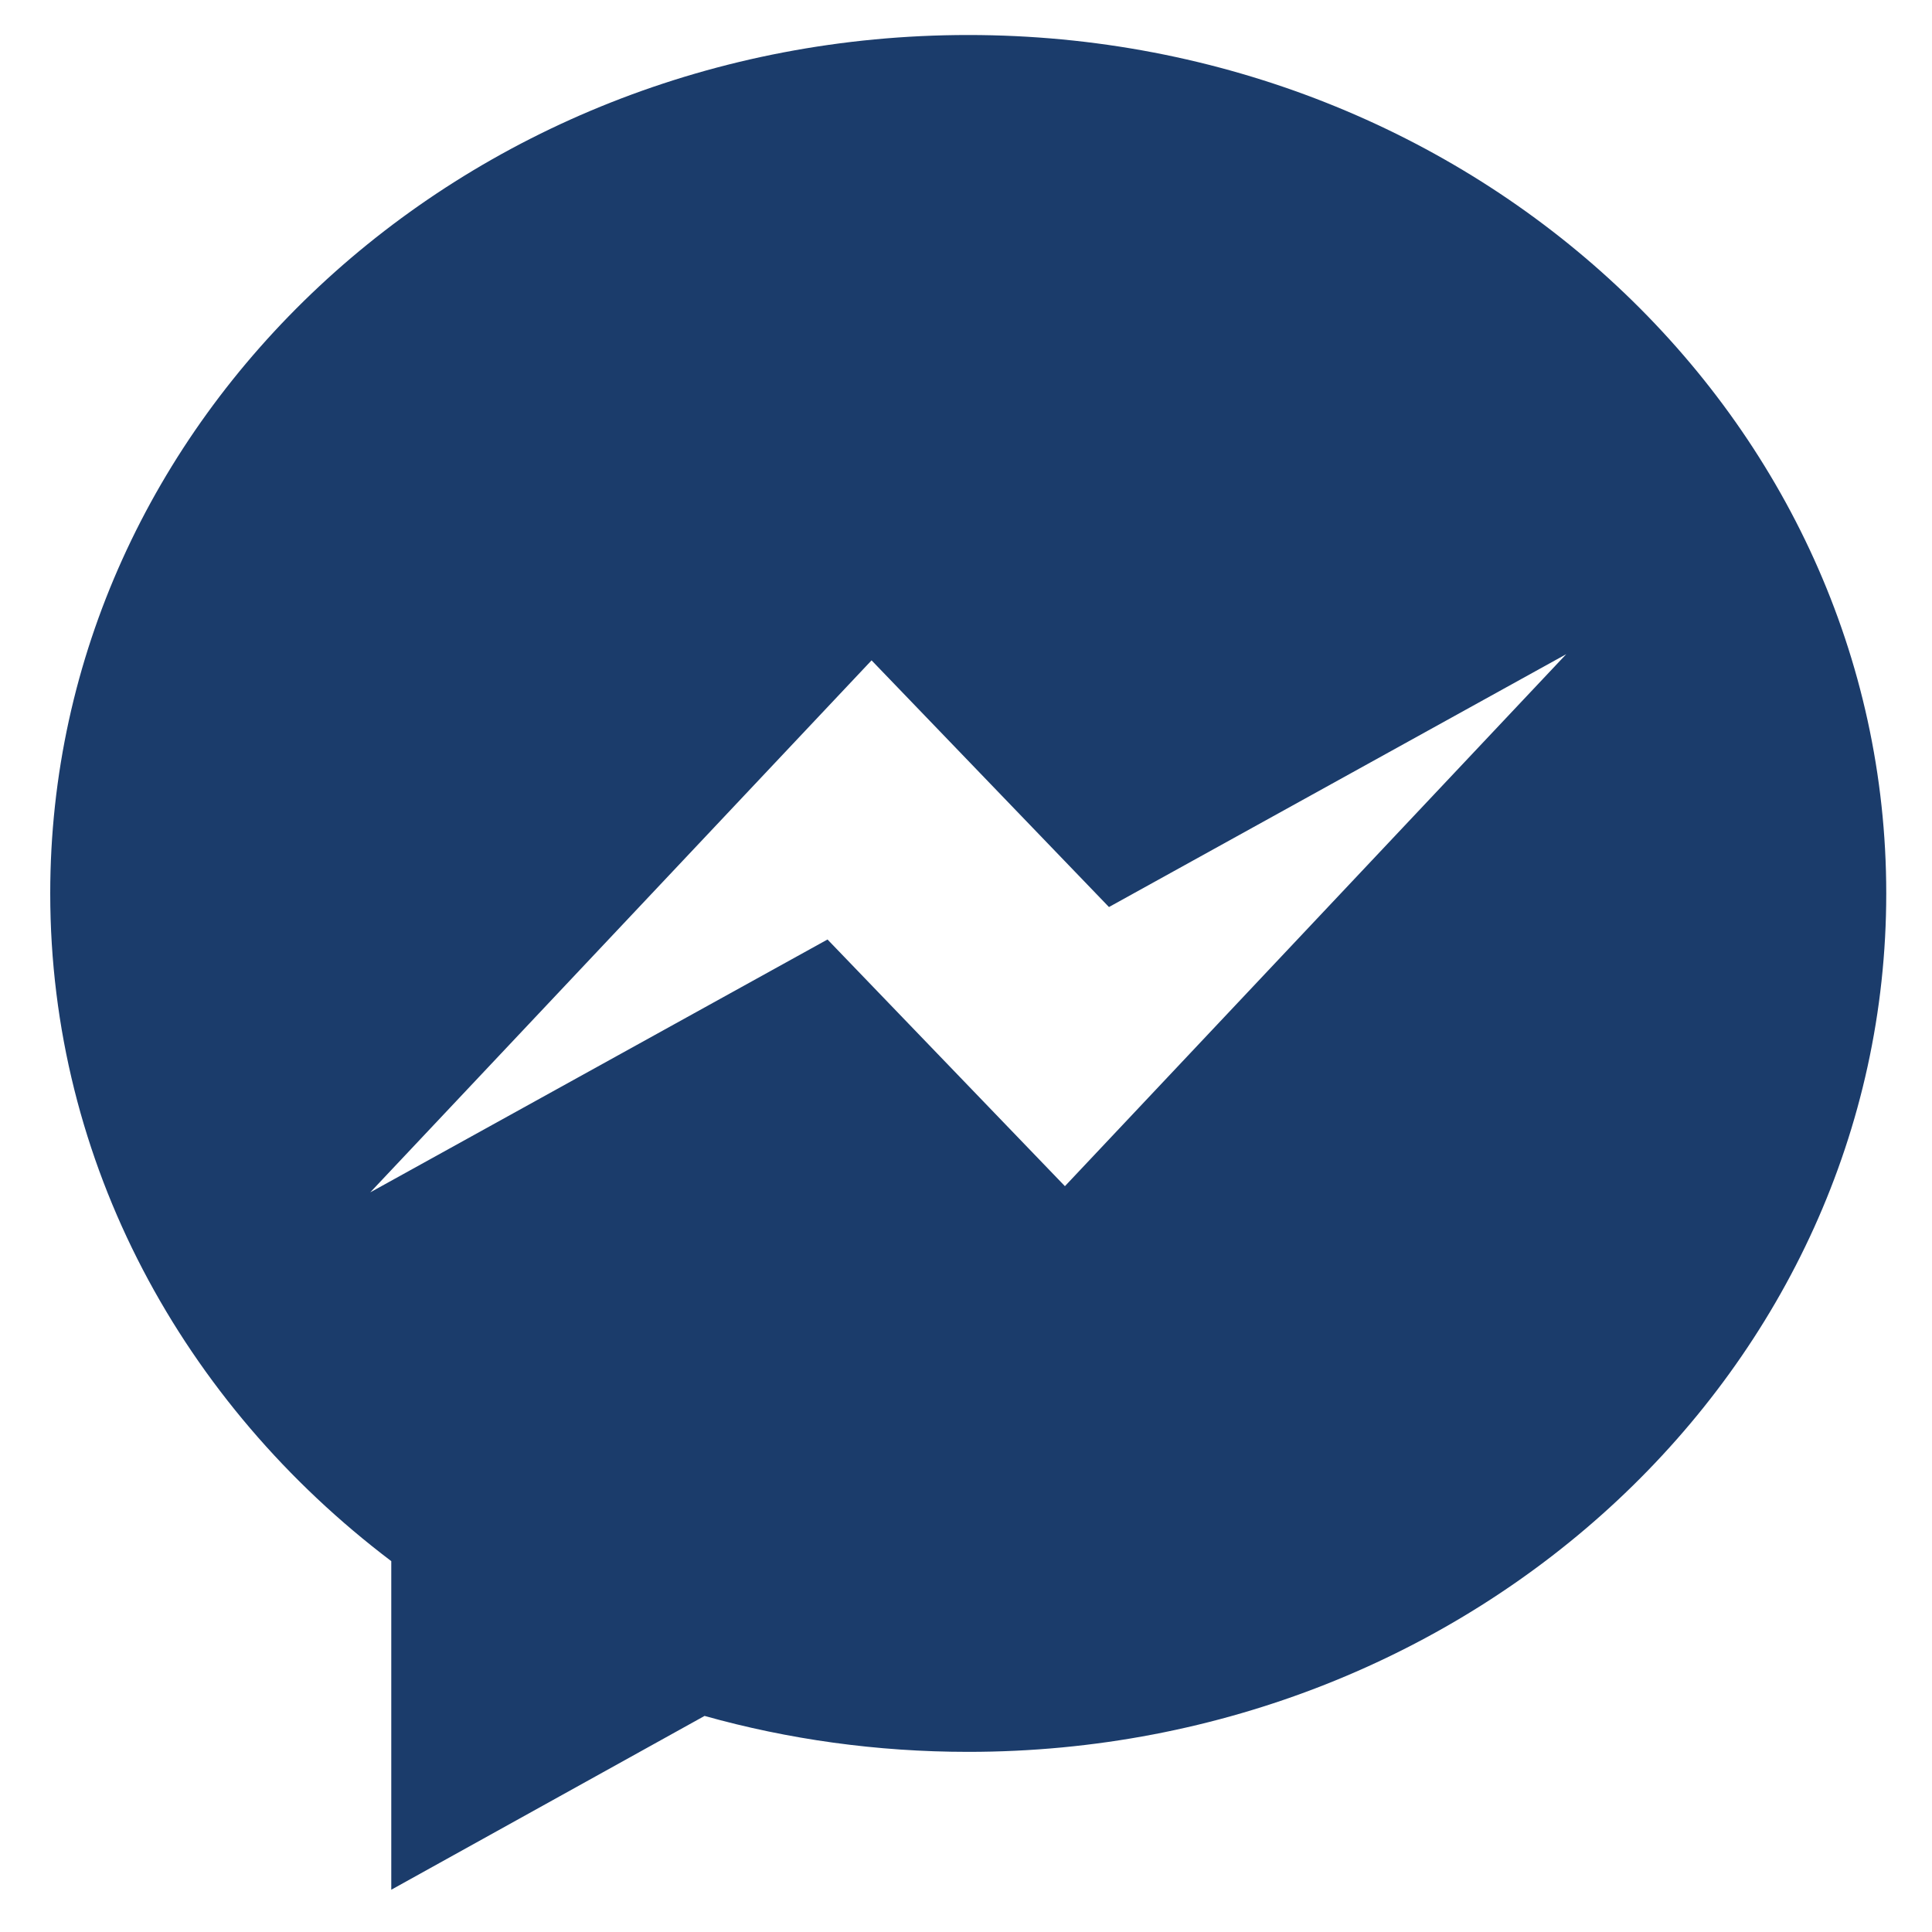 <?xml version="1.0" encoding="UTF-8"?>
<svg width="25px" height="25px" viewBox="0 0 25 25" version="1.1" xmlns="http://www.w3.org/2000/svg" xmlns:xlink="http://www.w3.org/1999/xlink">
    <!-- Generator: Sketch 48.2 (47327) - http://www.bohemiancoding.com/sketch -->
    <title>messenger</title>
    <desc>Created with Sketch.</desc>
    <defs></defs>
    <g id="Footer_large" stroke="none" stroke-width="1" fill="none" fill-rule="evenodd" transform="translate(-1038, -10)">
        <g fill="#1B3C6B" fill-rule="nonzero" id="Group-2">
            <g transform="translate(931, 10.453)">
                <g id="messenger" transform="translate(107.529, 0)">
                    <path d="M12,0 C5.439,0 0.121,4.973 0.121,11.108 C0.121,14.598 1.842,17.712 4.534,19.748 L4.534,24 L8.588,21.751 C9.669,22.054 10.814,22.216 12,22.216 C18.561,22.216 23.879,17.243 23.879,11.108 C23.879,4.973 18.561,0 12,0 Z M13.251,14.896 L10.179,11.704 L4.262,14.976 L10.749,8.092 L13.821,11.284 L19.738,8.012 L13.251,14.896 Z" id="Shape"></path>
                </g>
            </g>
        </g>
    </g>
</svg>